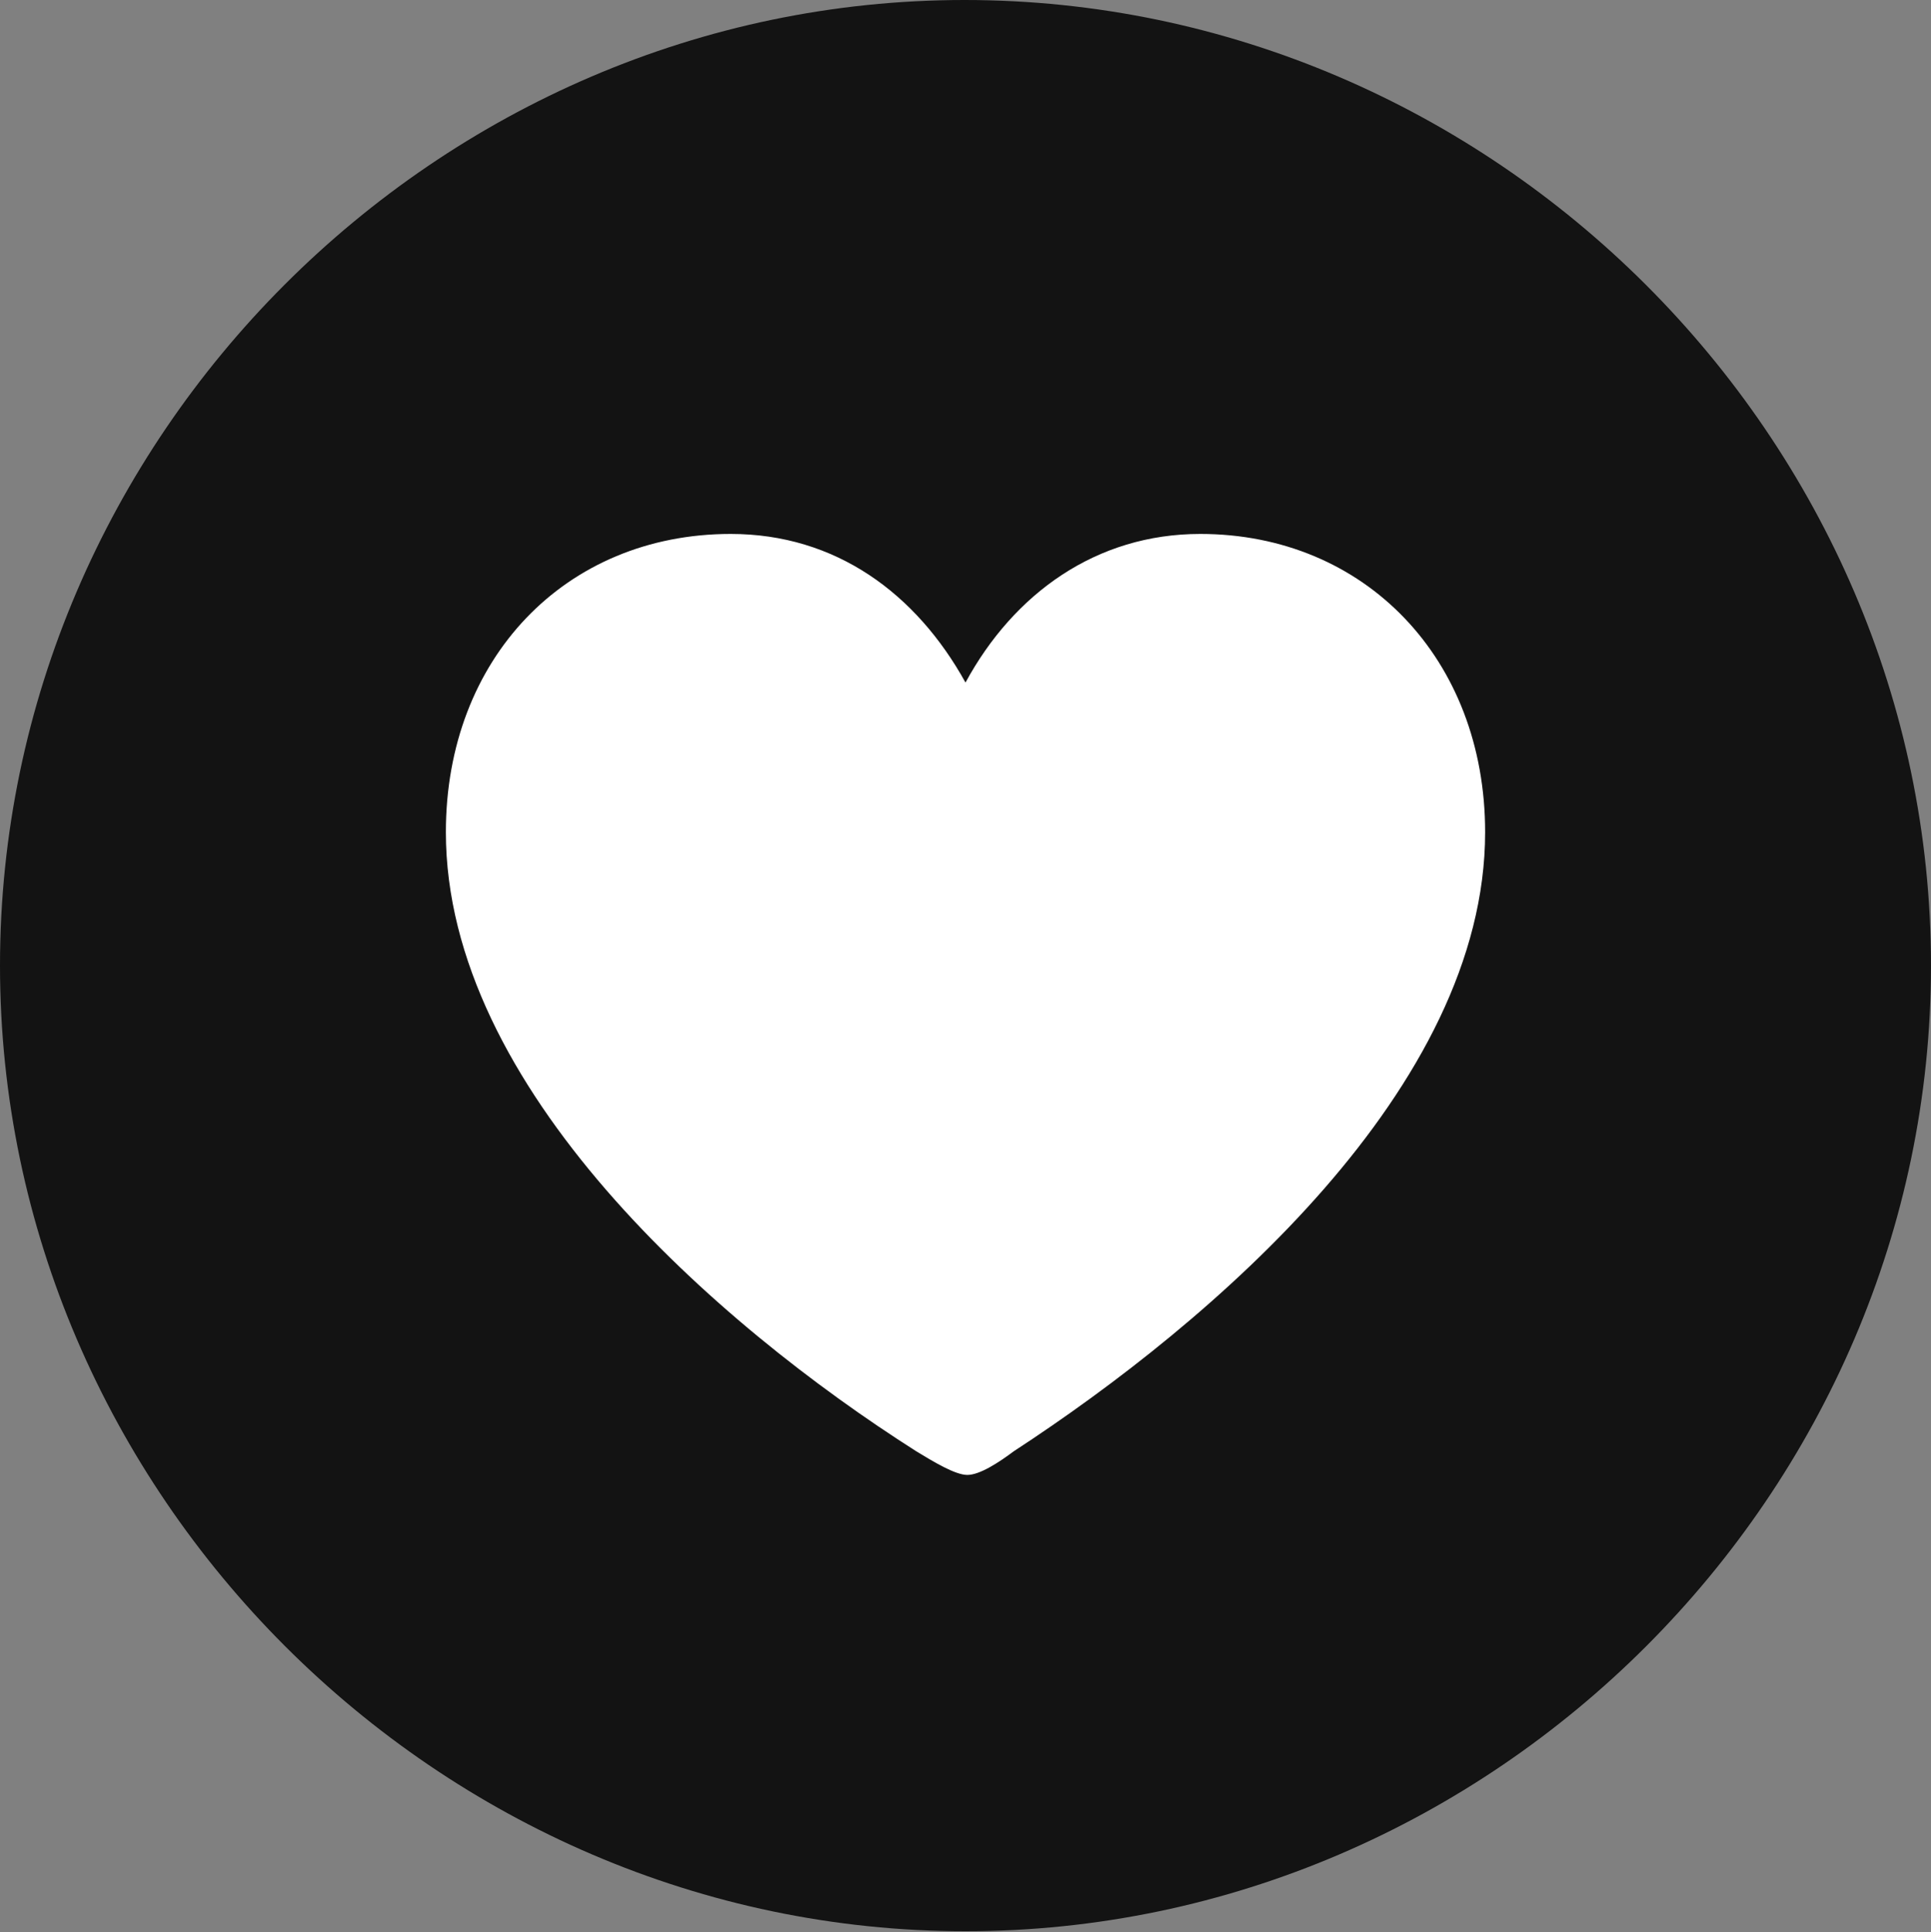 <?xml version="1.0" encoding="UTF-8"?>
<!--Generator: Apple Native CoreSVG 175.5-->
<!DOCTYPE svg
PUBLIC "-//W3C//DTD SVG 1.1//EN"
       "http://www.w3.org/Graphics/SVG/1.1/DTD/svg11.dtd">
<svg version="1.1" xmlns="http://www.w3.org/2000/svg" xmlns:xlink="http://www.w3.org/1999/xlink" width="19.922" height="19.932">
 <rect width="100%" height="100%" fill="#808080" stroke="none"/>
 <g>
  <rect height="19.932" opacity="0" width="19.922" x="0" y="0"/>
  <path d="M9.961 19.922C15.41 19.922 19.922 15.4 19.922 9.961C19.922 4.512 15.4 0 9.951 0C4.512 0 0 4.512 0 9.961C0 15.4 4.521 19.922 9.961 19.922Z" fill="#000000" fill-opacity="0.85"/>
  <path d="M7.539 5.508C8.623 5.508 9.453 6.123 9.961 7.041C10.459 6.123 11.309 5.508 12.383 5.508C14.082 5.508 15.322 6.797 15.322 8.584C15.322 11.221 12.51 13.633 10.459 14.971C10.303 15.088 10.107 15.215 9.98 15.215C9.854 15.215 9.629 15.078 9.453 14.971C7.393 13.662 4.6 11.221 4.6 8.584C4.6 6.797 5.83 5.508 7.539 5.508Z" fill="#ffffff"/>
 </g>
</svg>

